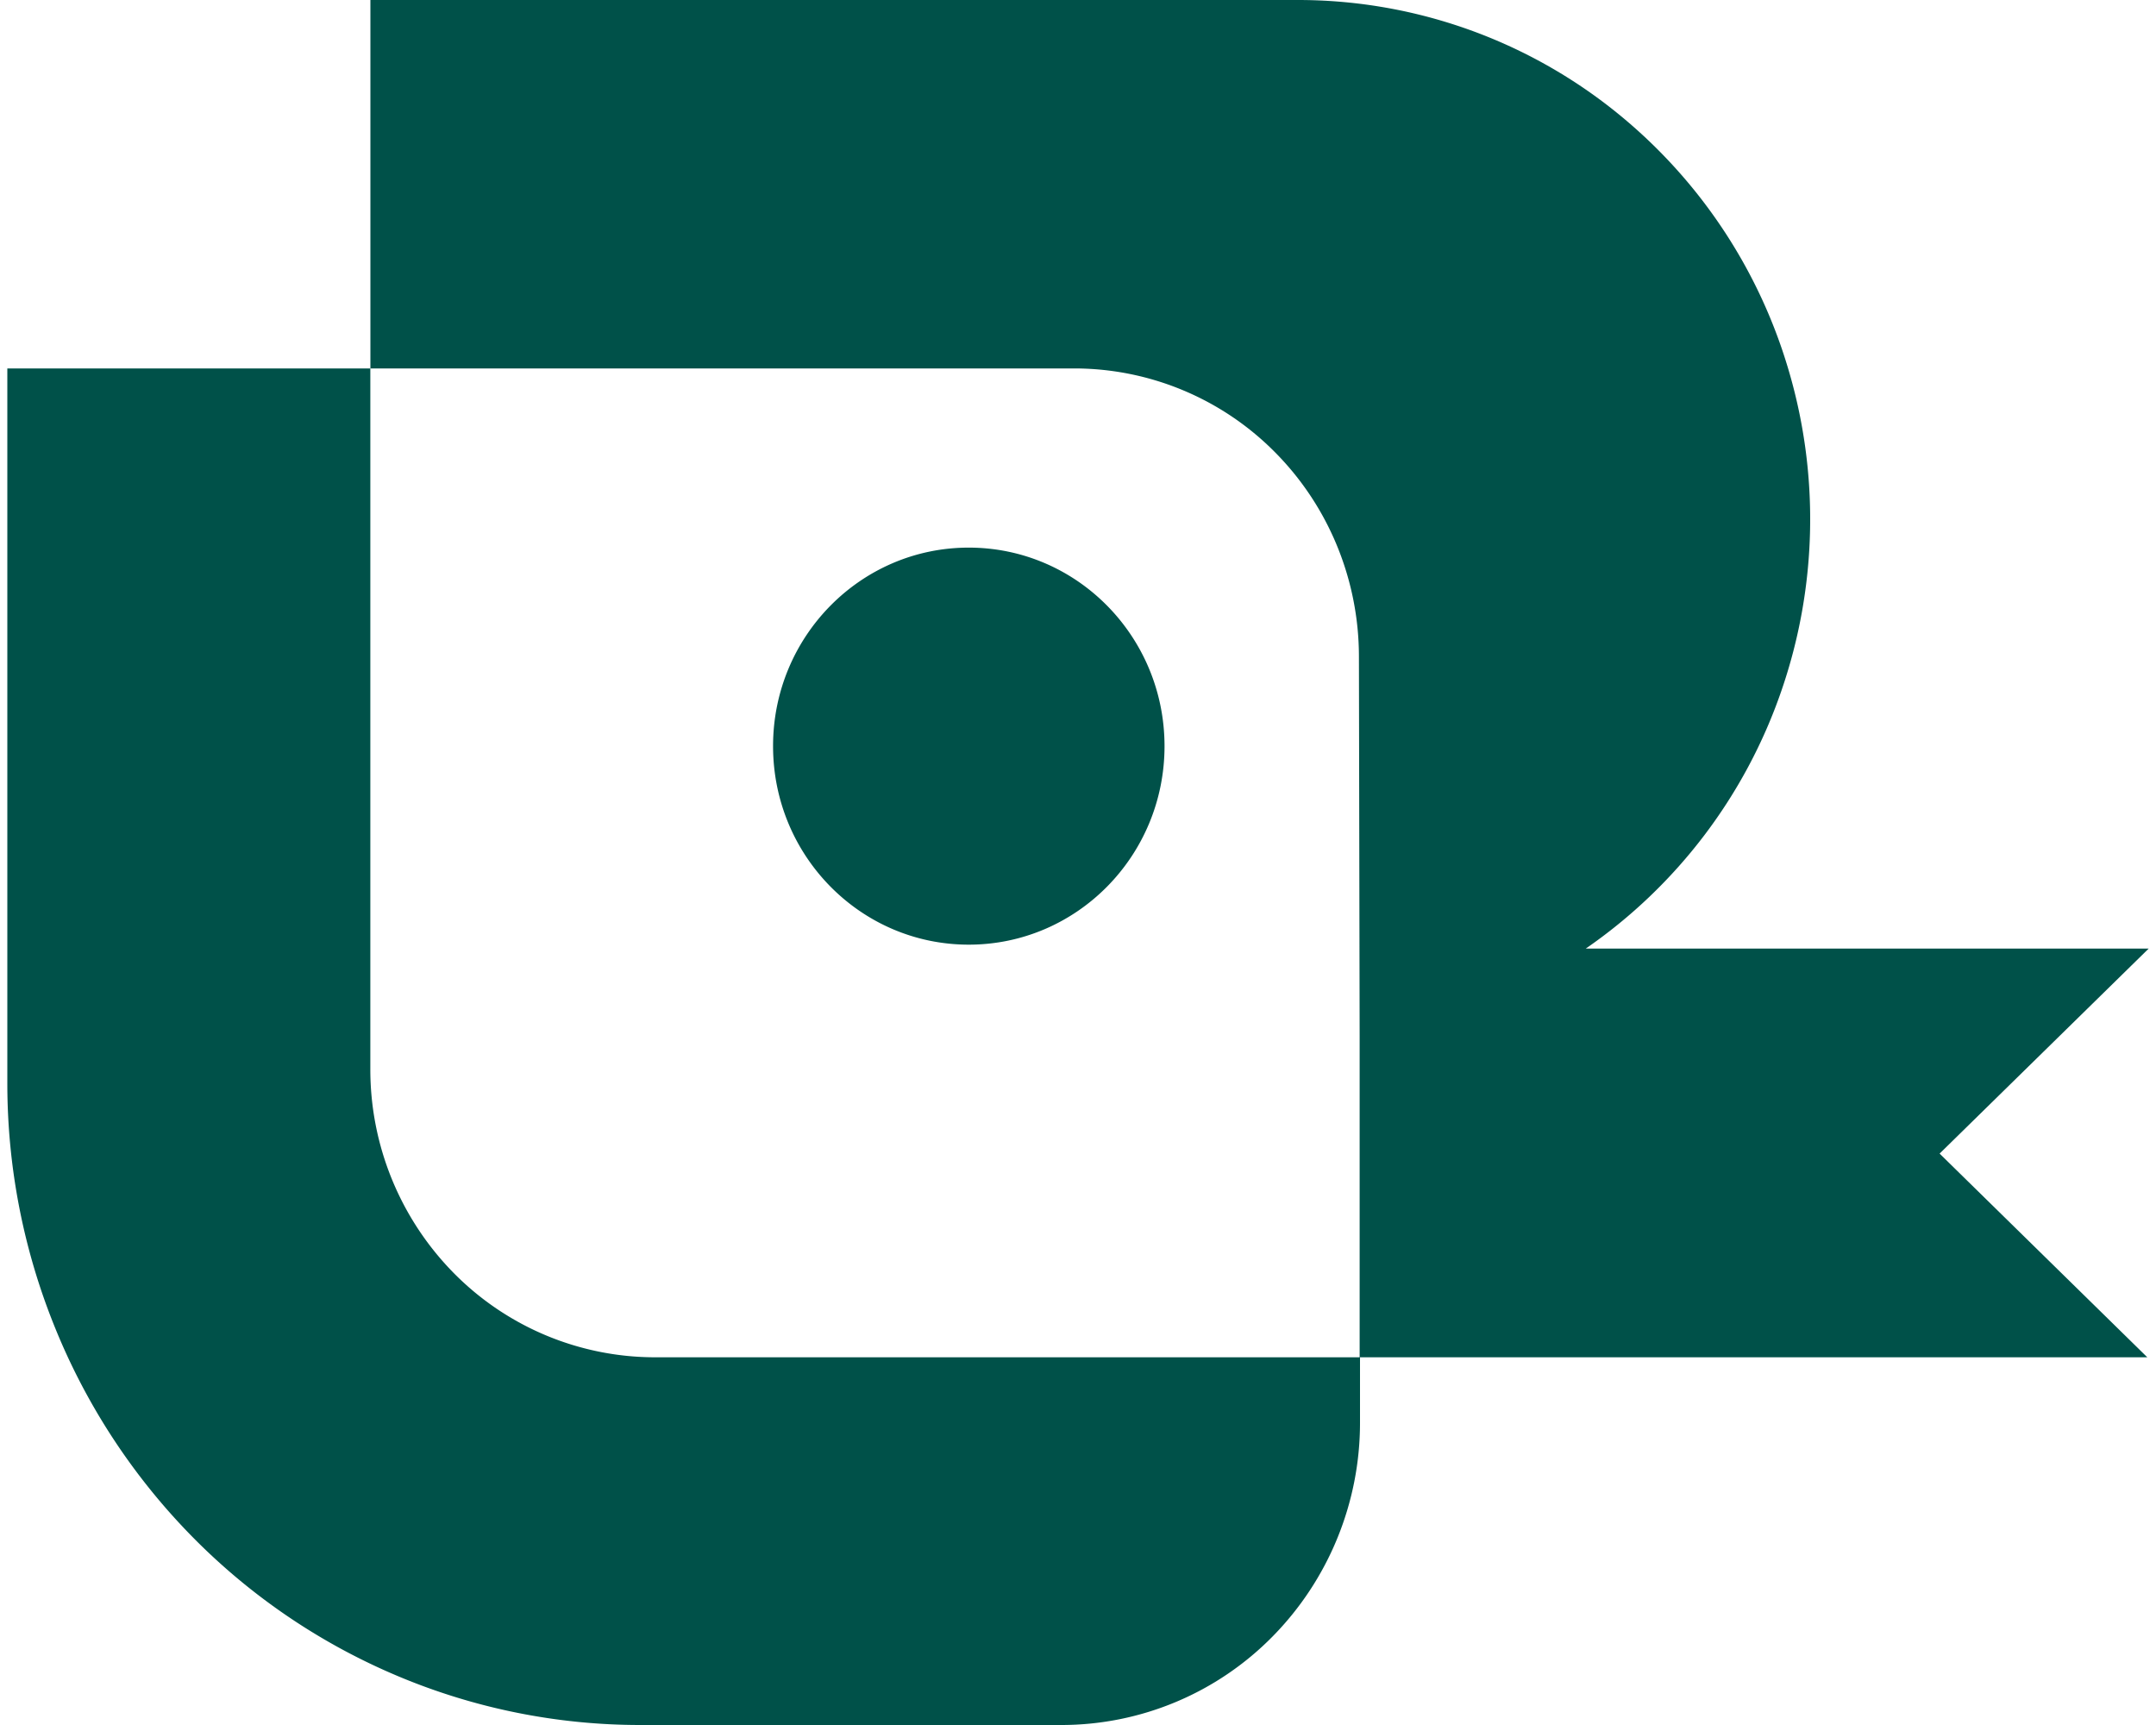 <svg fill="#005149" role="img" viewBox="0 0 30 24" xmlns="http://www.w3.org/2000/svg"><title>Teal</title><path d="M5.154 0v5.126h9.804a3.933 3.933 0 0 1 2.793 1.176c0.74 0.75 1.157 1.769 1.158 2.831l0.01 5.269v4.482H9.107A3.935 3.935 0 0 1 6.31 17.708a4.036 4.036 0 0 1-1.157-2.834V5.126H0.102v9.949c0 1.172 0.228 2.333 0.672 3.417a8.93 8.93 0 0 0 1.908 2.895 8.782 8.782 0 0 0 2.857 1.934c1.068 0.449 2.214 0.679 3.369 0.679h5.864a4.122 4.122 0 0 0 2.936-1.232c0.778-0.79 1.217-1.86 1.216-2.975v-0.909h10.955l-2.89-2.834L29.898 13.198h-7.833a7.203 7.203 0 0 0 2.72-3.58 7.316 7.316 0 0 0 0.088-4.518 7.224 7.224 0 0 0-2.576-3.688 7.058 7.058 0 0 0-4.234-1.412H5.154Zm8.326 7.619c-1.505 0-2.724 1.238-2.723 2.762 0 1.526 1.219 2.762 2.723 2.762s2.724-1.236 2.724-2.762c0-1.525-1.219-2.762-2.724-2.762Z"/></svg>